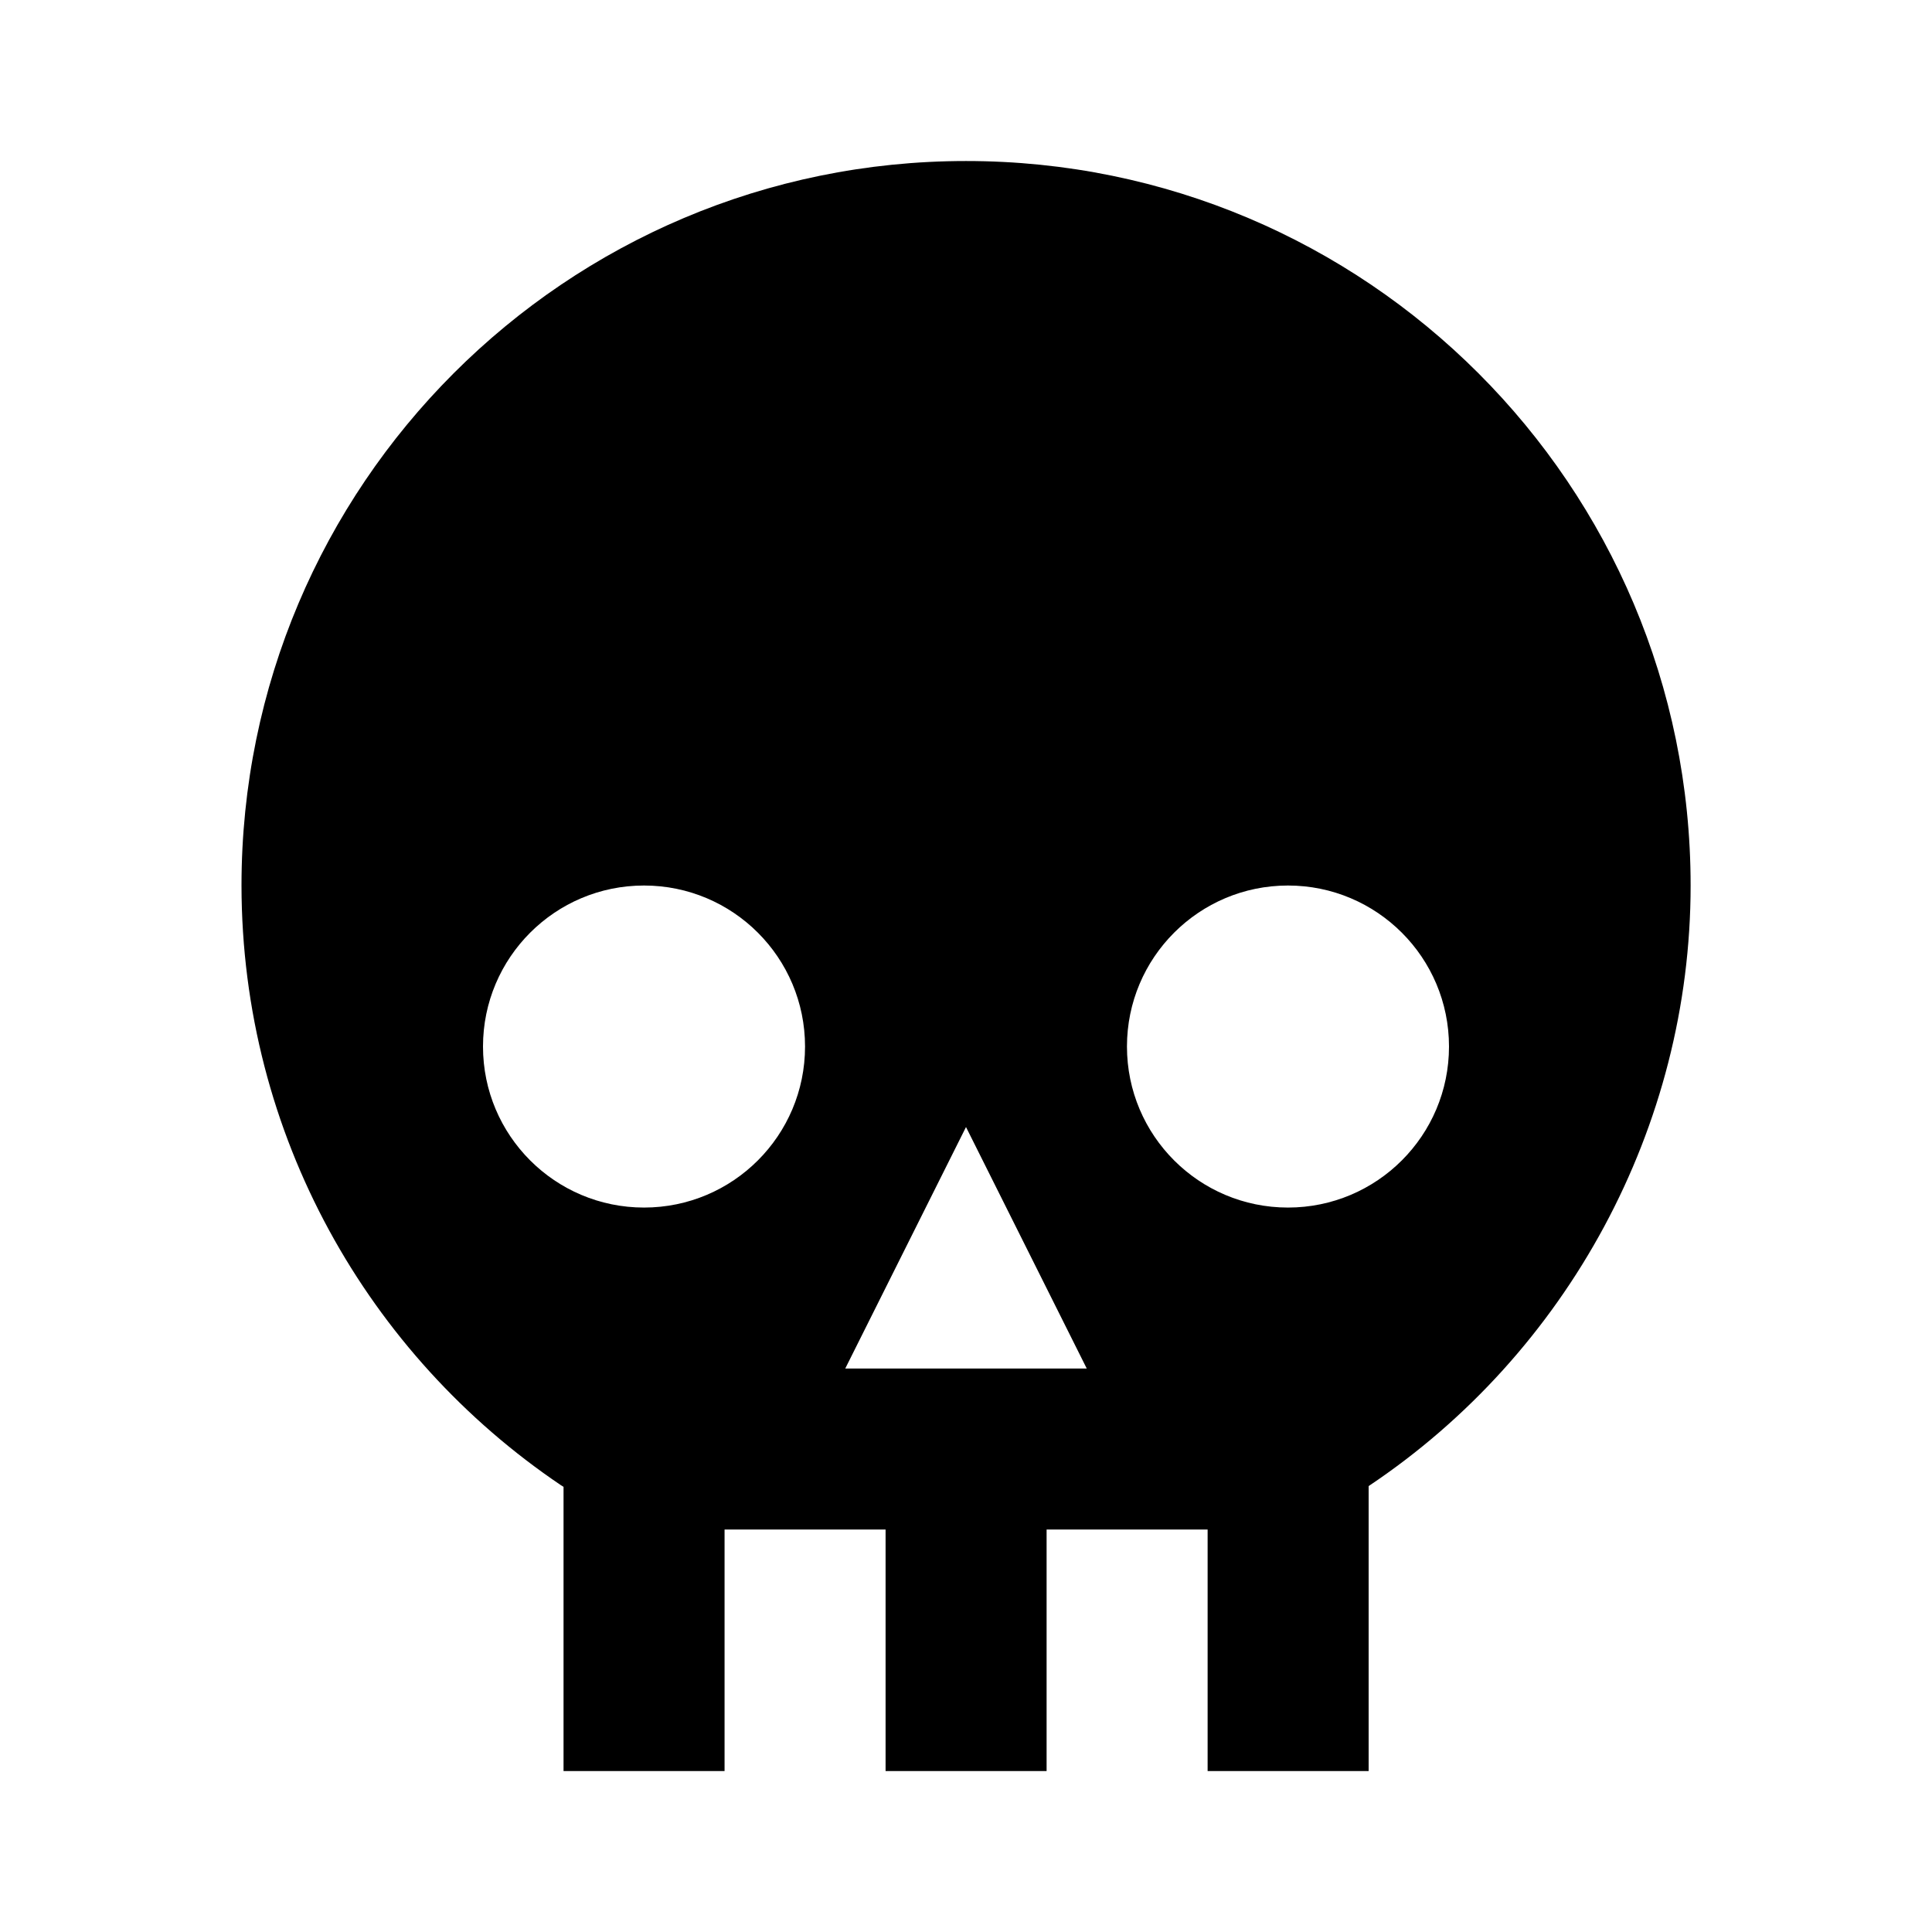 <!-- Generated by IcoMoon.io -->
<svg version="1.1" xmlns="http://www.w3.org/2000/svg" width="32" height="32" viewBox="0 0 32 32">
<title>skull</title>
<path d="M16 2.667c-6.627 0-12 5.373-12 12v0c0.004 4.136 2.102 7.781 5.291 9.933l0.043 0.027v4.707h2.667v-4h2.667v4h2.667v-4h2.667v4h2.667v-4.72c3.293-2.2 5.333-5.947 5.333-9.947 0-6.627-5.373-12-12-12v0M10.667 14.667c1.473 0 2.667 1.194 2.667 2.667v0c0 1.473-1.194 2.667-2.667 2.667v0c-1.473 0-2.667-1.194-2.667-2.667v0c0-1.473 1.194-2.667 2.667-2.667v0M21.333 14.667c1.473 0 2.667 1.194 2.667 2.667v0c0 1.473-1.194 2.667-2.667 2.667v0c-1.473 0-2.667-1.194-2.667-2.667v0c0-1.473 1.194-2.667 2.667-2.667v0M16 18.667l2 4h-4l2-4z"></path>
</svg>
